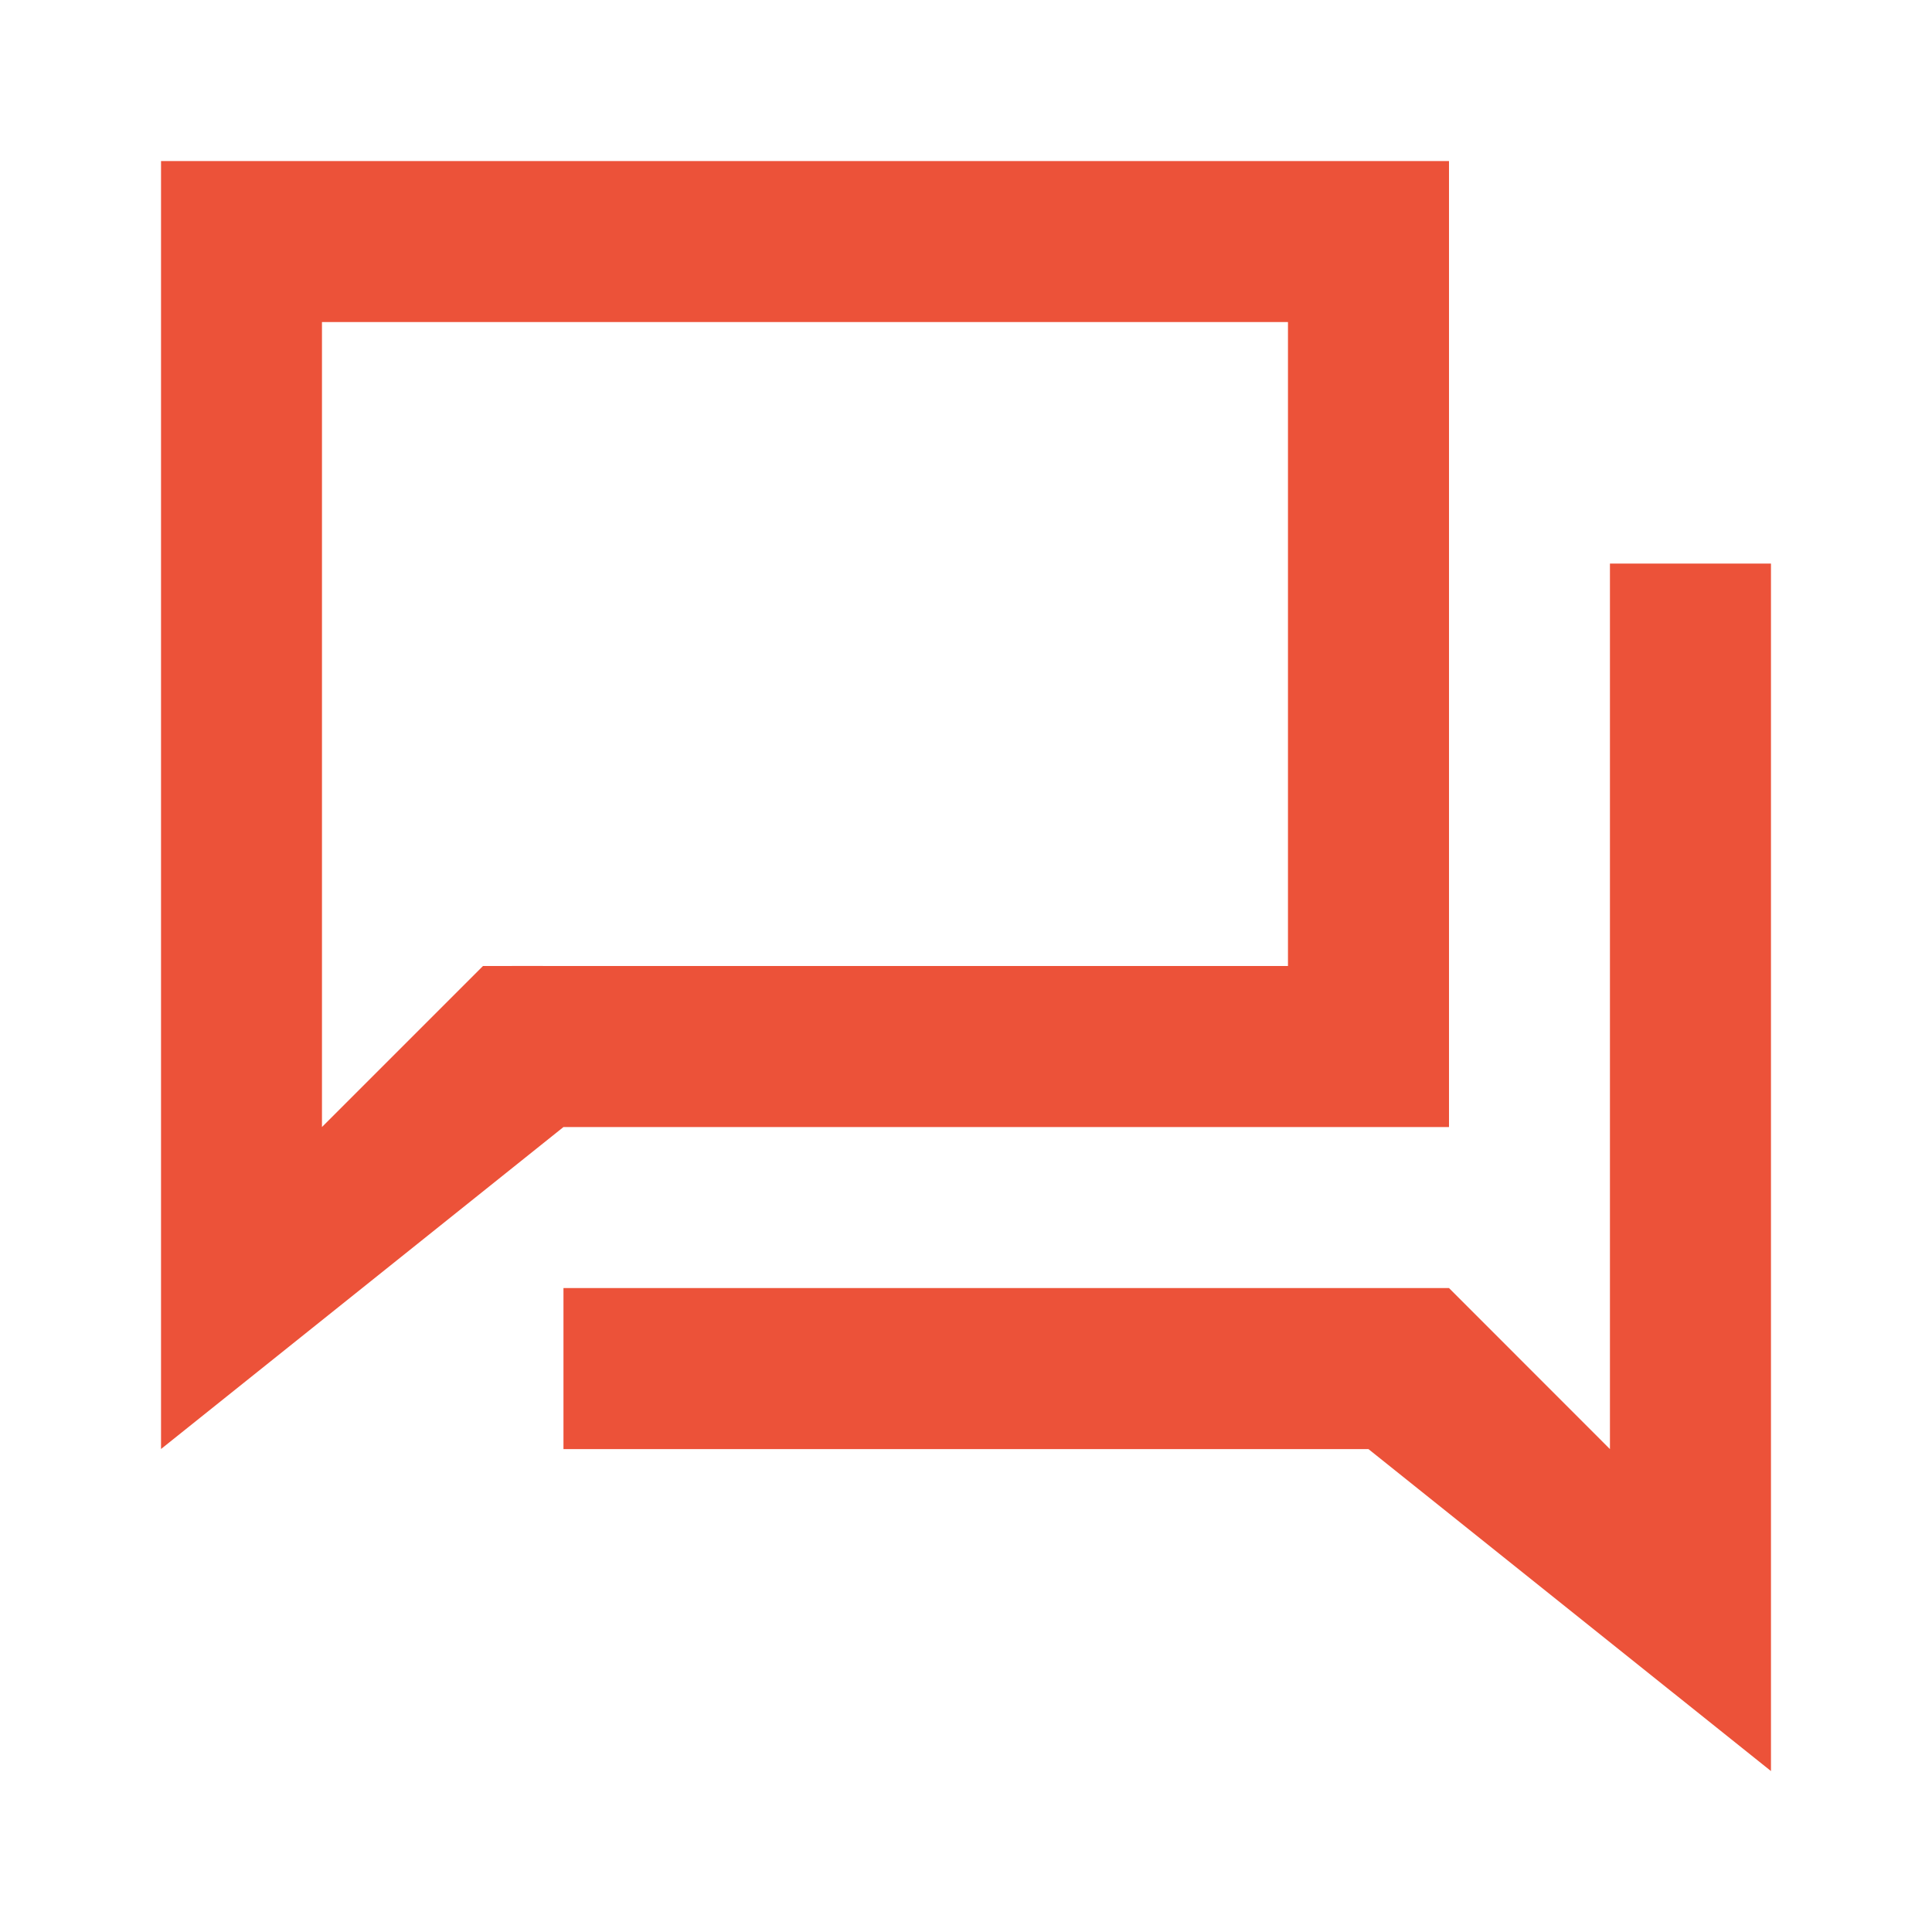 <svg width="20" height="20" viewBox="0 0 20 20" fill="none" xmlns="http://www.w3.org/2000/svg">
<path d="M1.667 3.334V15L5.833 11.667C5.833 11.667 6.306 11.667 6.667 11.667H13.333C13.775 11.667 15 11.667 15 11.667C15 11.667 15 10.442 15 10V3.334C15 2.892 15 2.084 15 1.667C14.583 1.667 13.775 1.667 13.333 1.667H3.333C2.891 1.667 1.667 1.667 1.667 1.667C1.667 1.667 1.667 2.892 1.667 3.334ZM3.333 11.667V3.334H13.333V10H6.112C5.751 9.999 5 10 5 10L3.333 11.667Z" fill="#EC5239"/>
<path d="M18.333 18.334V7.501C18.333 7.059 18.333 5.834 18.333 5.834C18.333 5.834 17.108 5.834 16.666 5.834V15.001L15 13.334C15 13.334 14.249 13.333 13.888 13.334H5.833C5.833 13.553 5.833 13.751 5.833 14.167C5.833 14.413 5.833 15.001 5.833 15.001C5.833 15.001 6.25 15.001 6.666 15.001C7.083 15.001 7.281 15.001 7.5 15.001H13.333C13.694 15.001 14.166 15.001 14.166 15.001L18.333 18.334Z" fill="#EC5239"/>
</svg>
